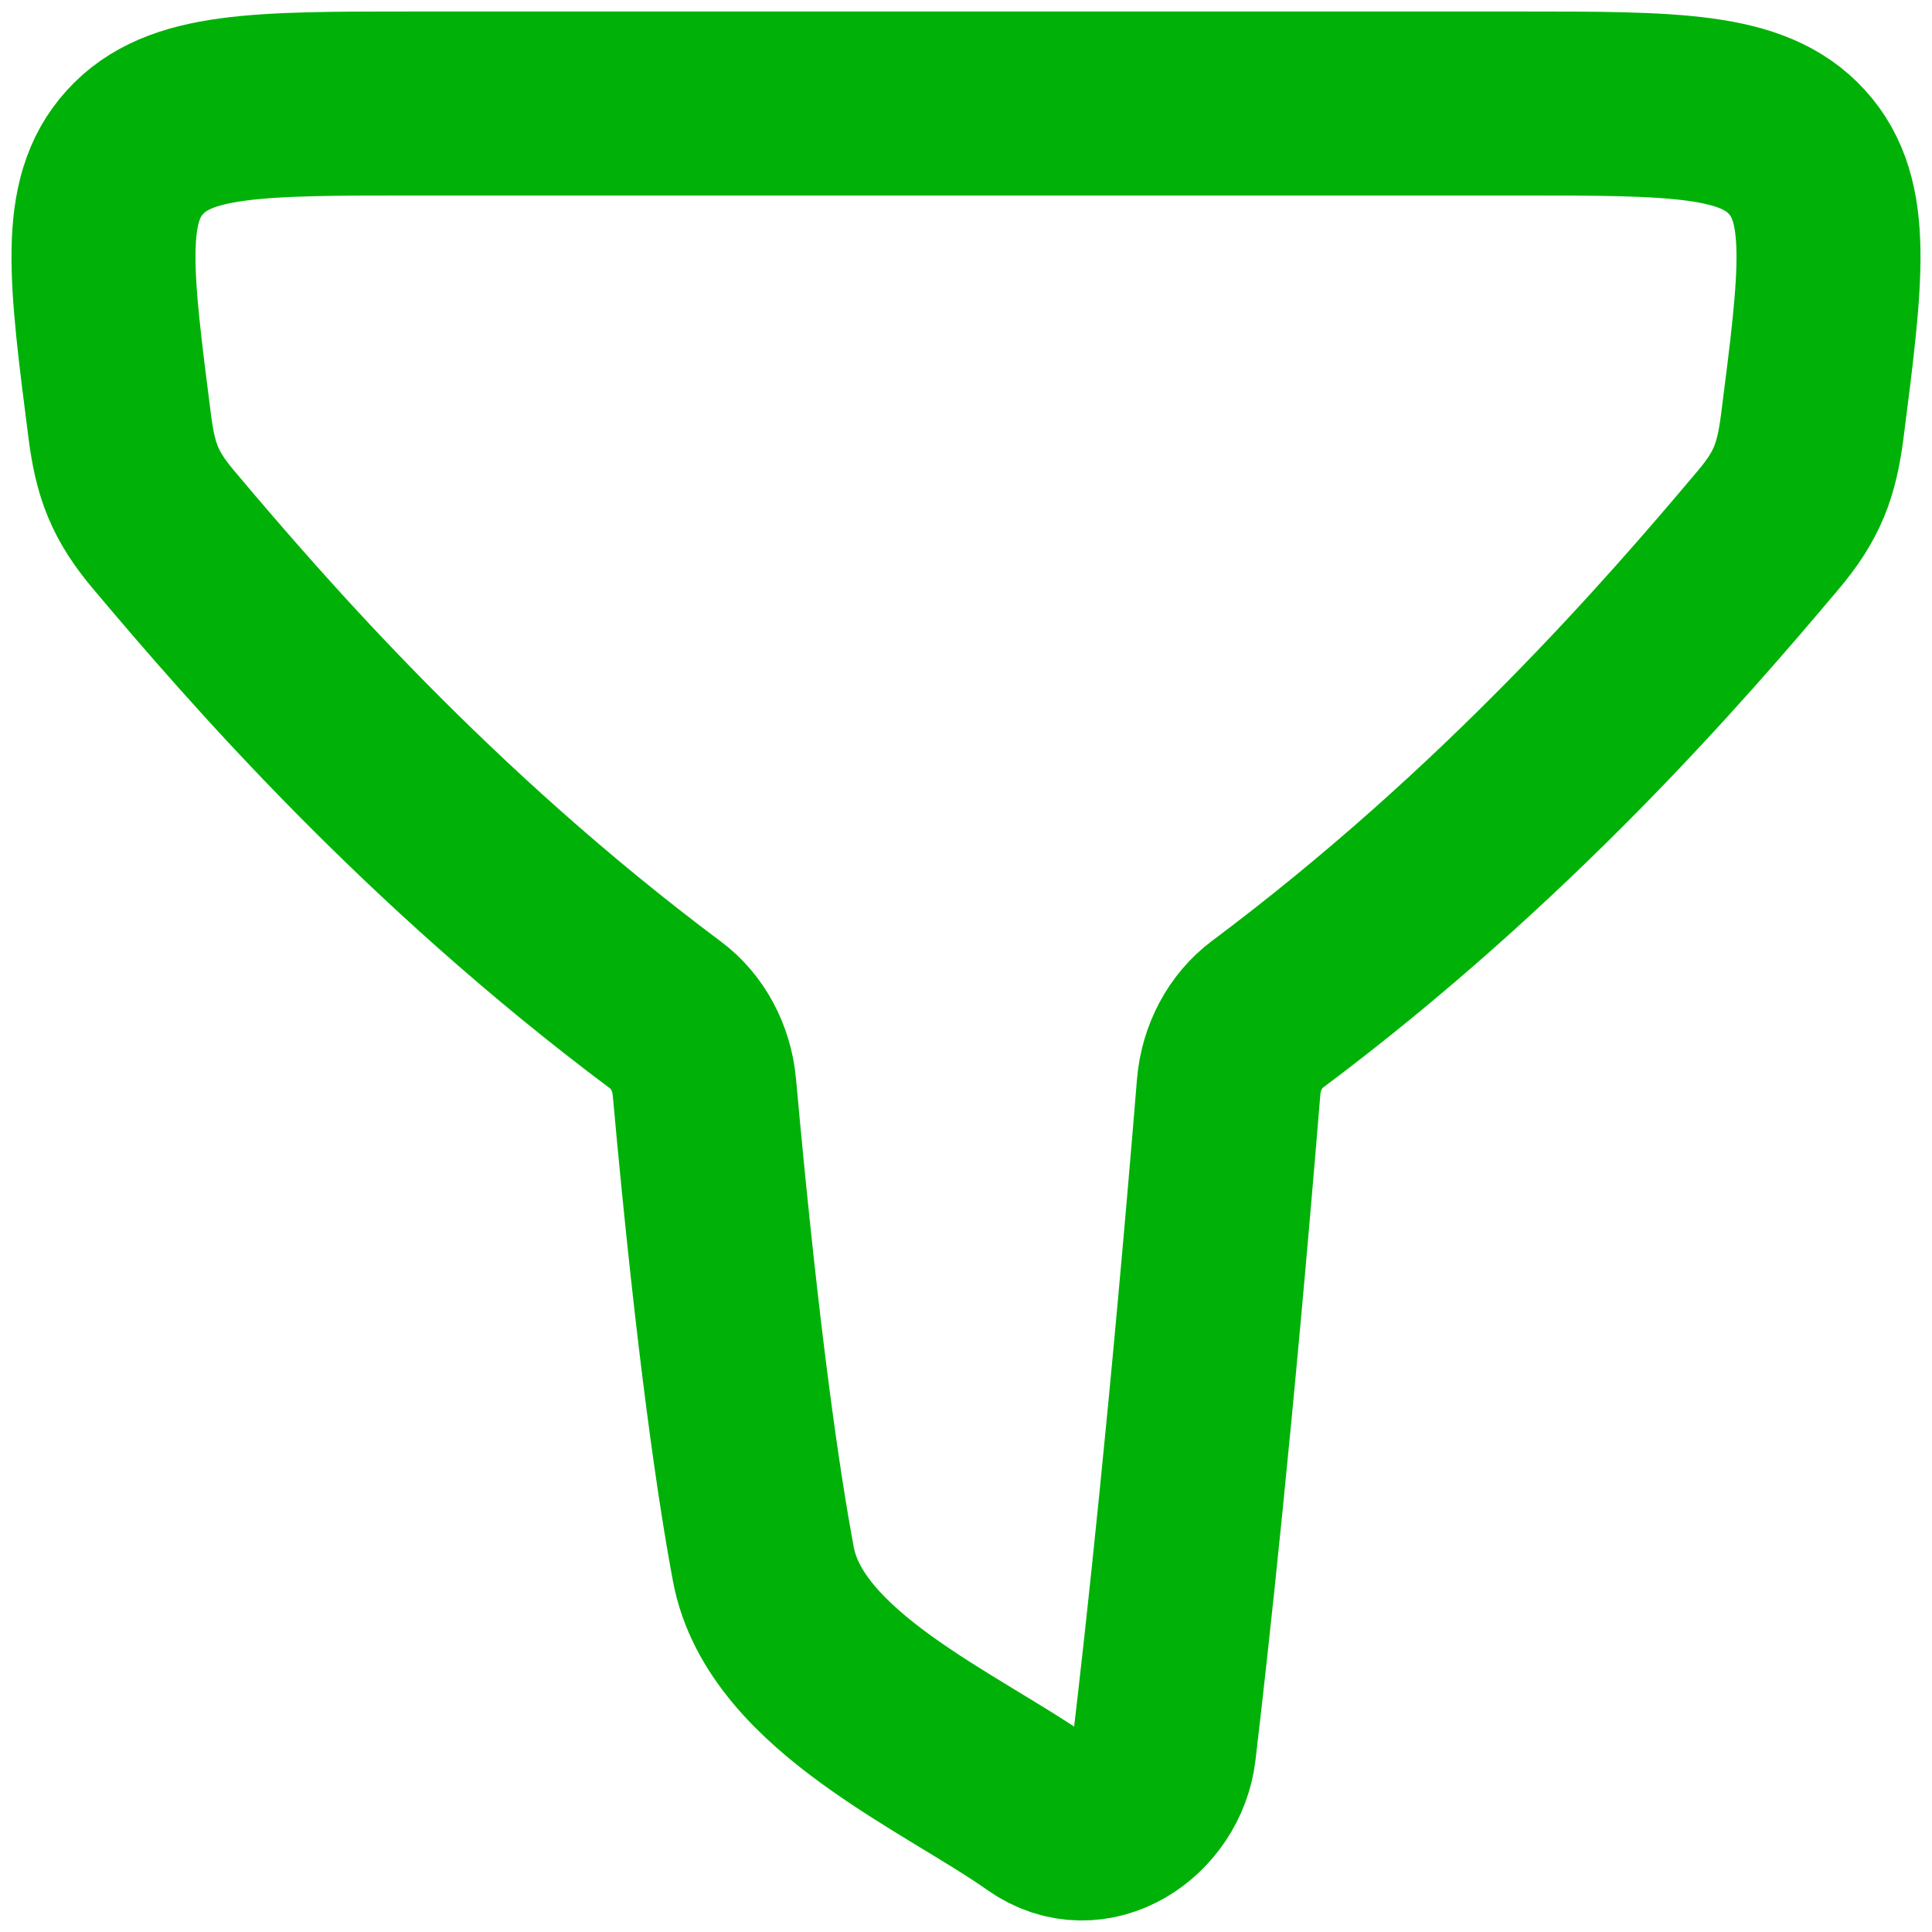 <svg width="21" height="21" viewBox="0 0 21 21" fill="none" xmlns="http://www.w3.org/2000/svg">
<path d="M13.774 11.027C16.366 9.089 18.213 6.957 19.221 5.759C19.534 5.388 19.636 5.117 19.698 4.638C19.908 3.001 20.014 2.182 19.533 1.654C19.053 1.125 18.204 1.125 16.506 1.125H4.494C2.796 1.125 1.947 1.125 1.467 1.654C0.986 2.182 1.092 3.001 1.302 4.638C1.364 5.117 1.466 5.388 1.779 5.759C2.789 6.959 4.639 9.094 7.237 11.035C7.472 11.21 7.627 11.497 7.656 11.814C7.913 14.658 8.15 16.216 8.298 17.004C8.536 18.277 10.34 19.042 11.306 19.725C11.881 20.132 12.579 19.648 12.653 19.018C12.795 17.819 13.063 15.382 13.355 11.814C13.381 11.494 13.537 11.204 13.774 11.027Z" stroke="#00B207" stroke-width="2" stroke-linecap="round" stroke-linejoin="round"/>
</svg>

